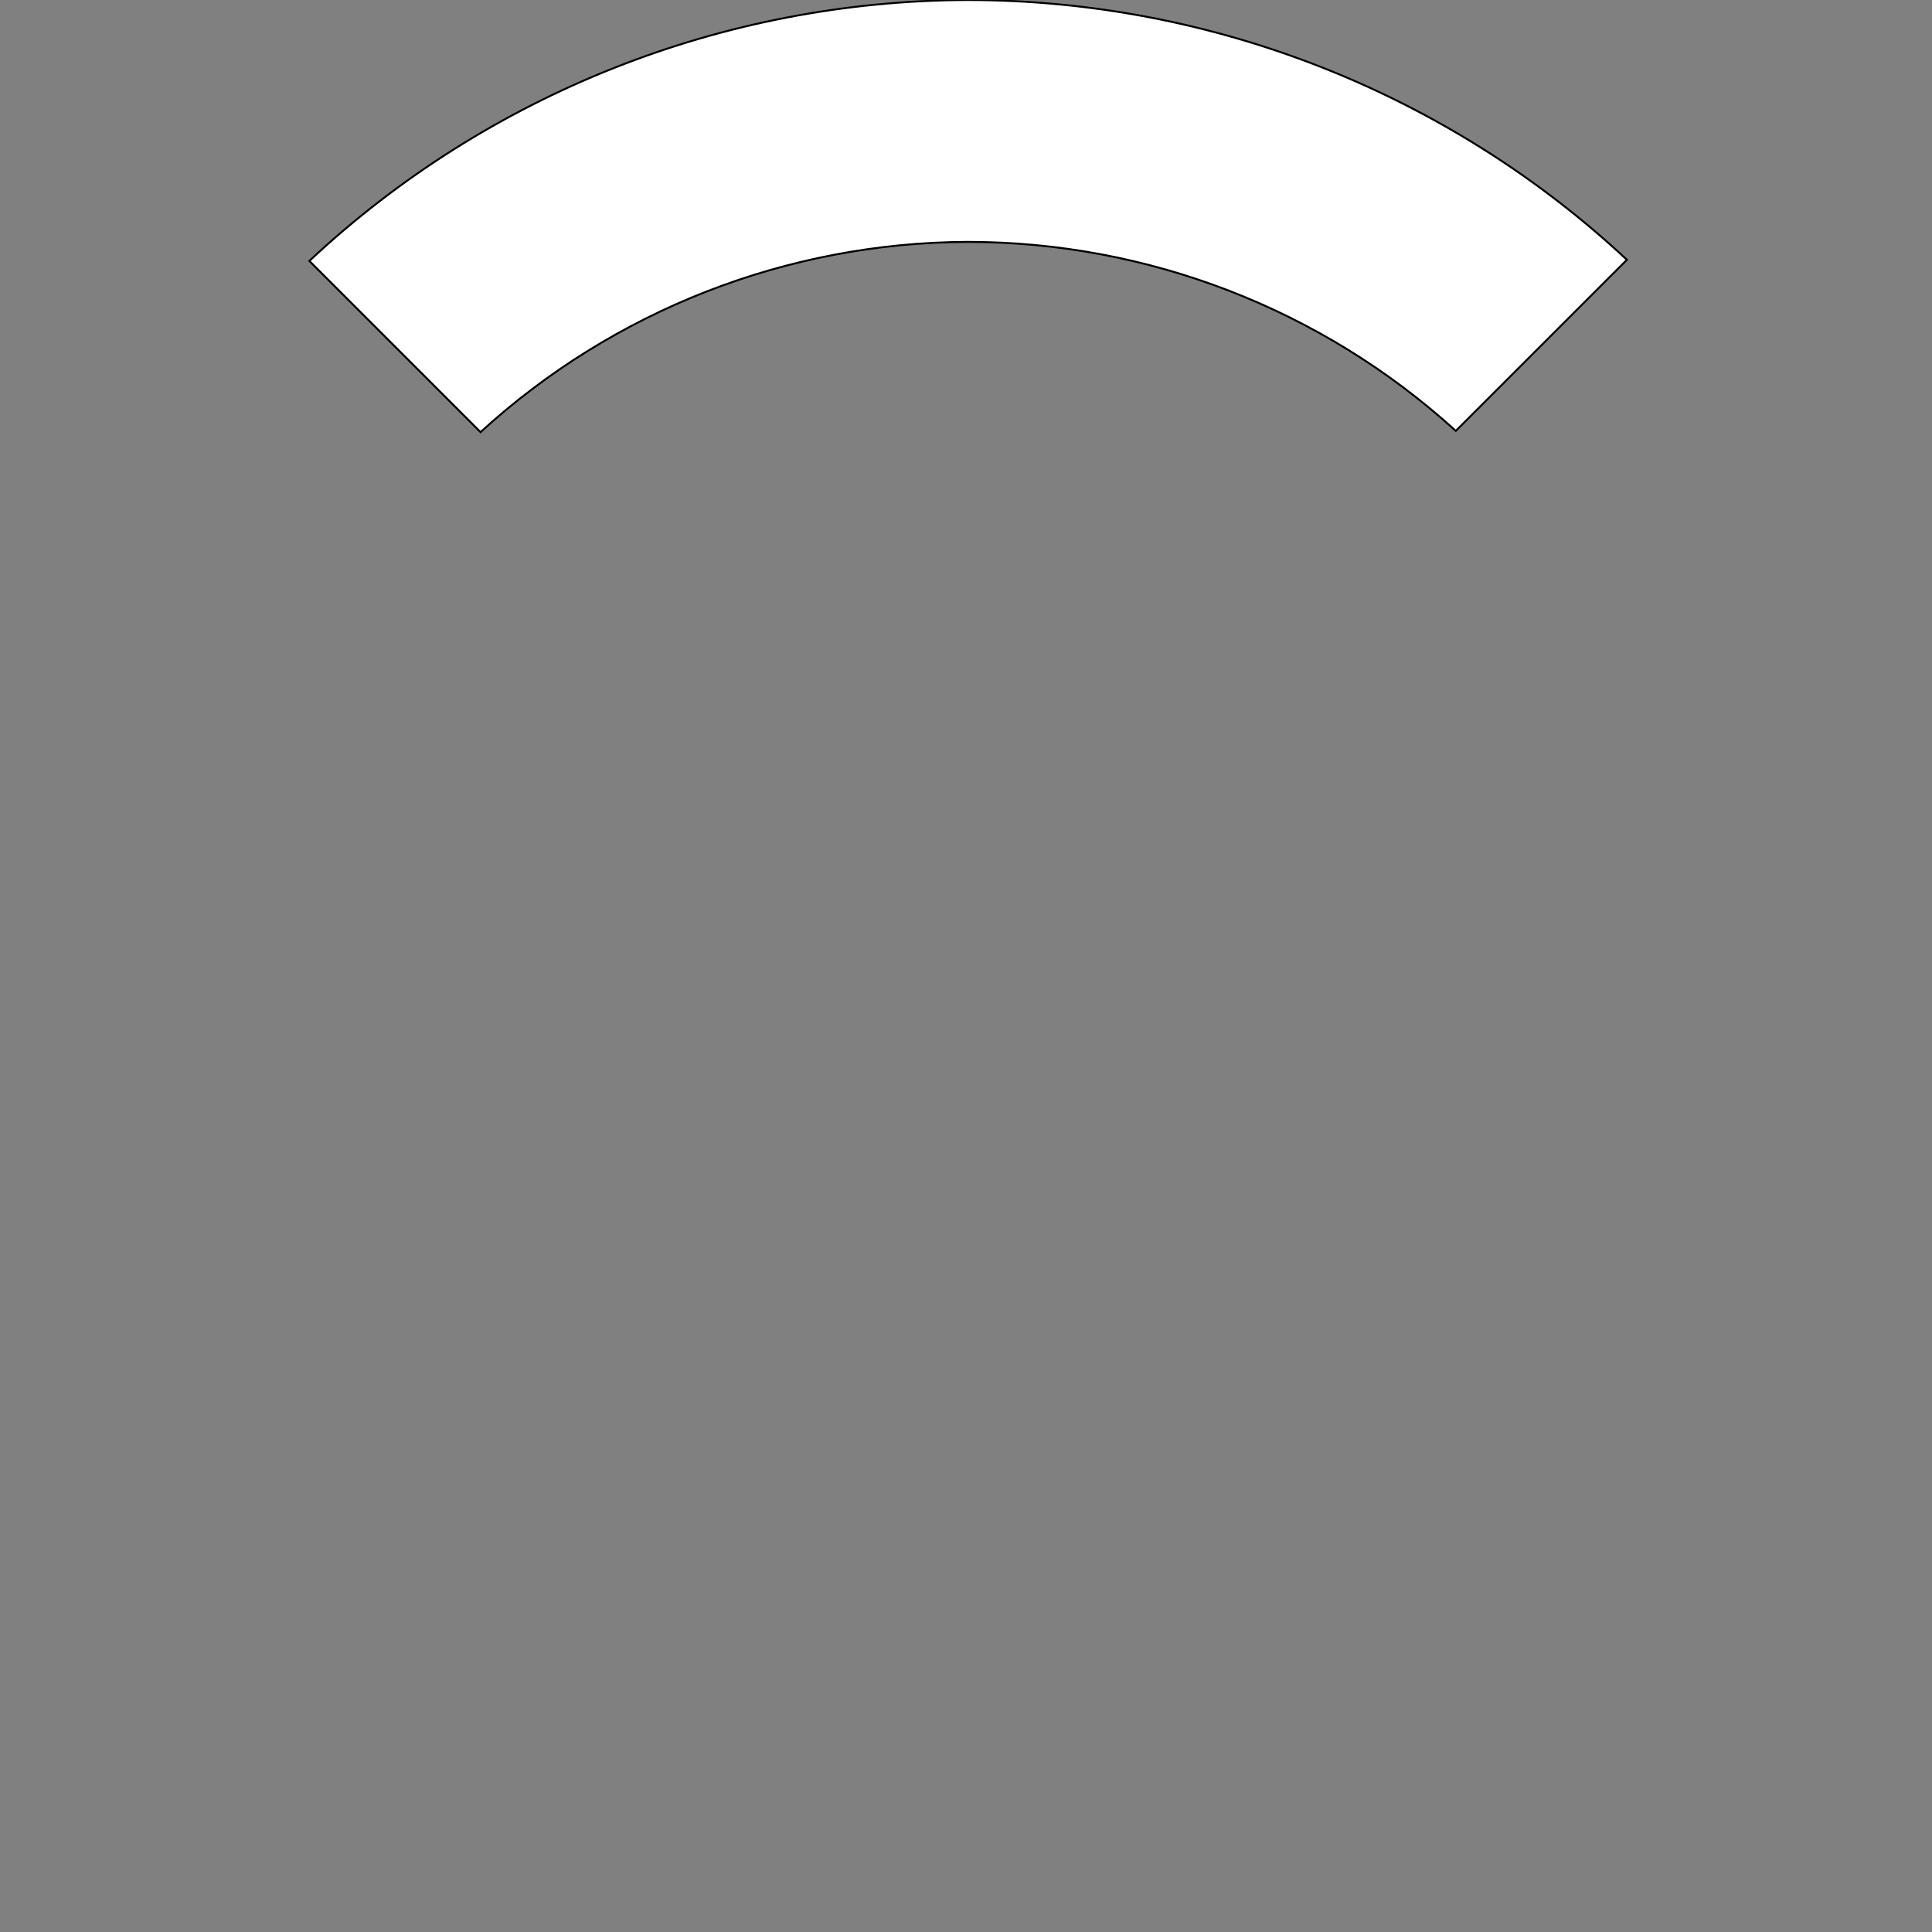 <?xml version="1.0" encoding="UTF-8"?>
<!-- Created with Inkscape (http://www.inkscape.org/) -->
<svg width="100mm" height="100mm" version="1.1" viewBox="0 0 100 100" xmlns="http://www.w3.org/2000/svg">
 <rect x="0" y="0" width="100" height="100" fill="#808080" stroke="none"/>
 <path transform="scale(.265)" d="m188.98 0c-47.754 0.134-93.687 18.343-128.56 50.965l33.438 33.438c25.989-23.776 59.901-37.023 95.125-37.158 35.275 0.011 69.277 13.175 95.363 36.92l33.424-33.424c-34.967-32.593-80.986-50.724-128.79-50.74z" fill="#fff" fill-rule="evenodd" stroke="#000" stroke-width=".378"/>
</svg>
